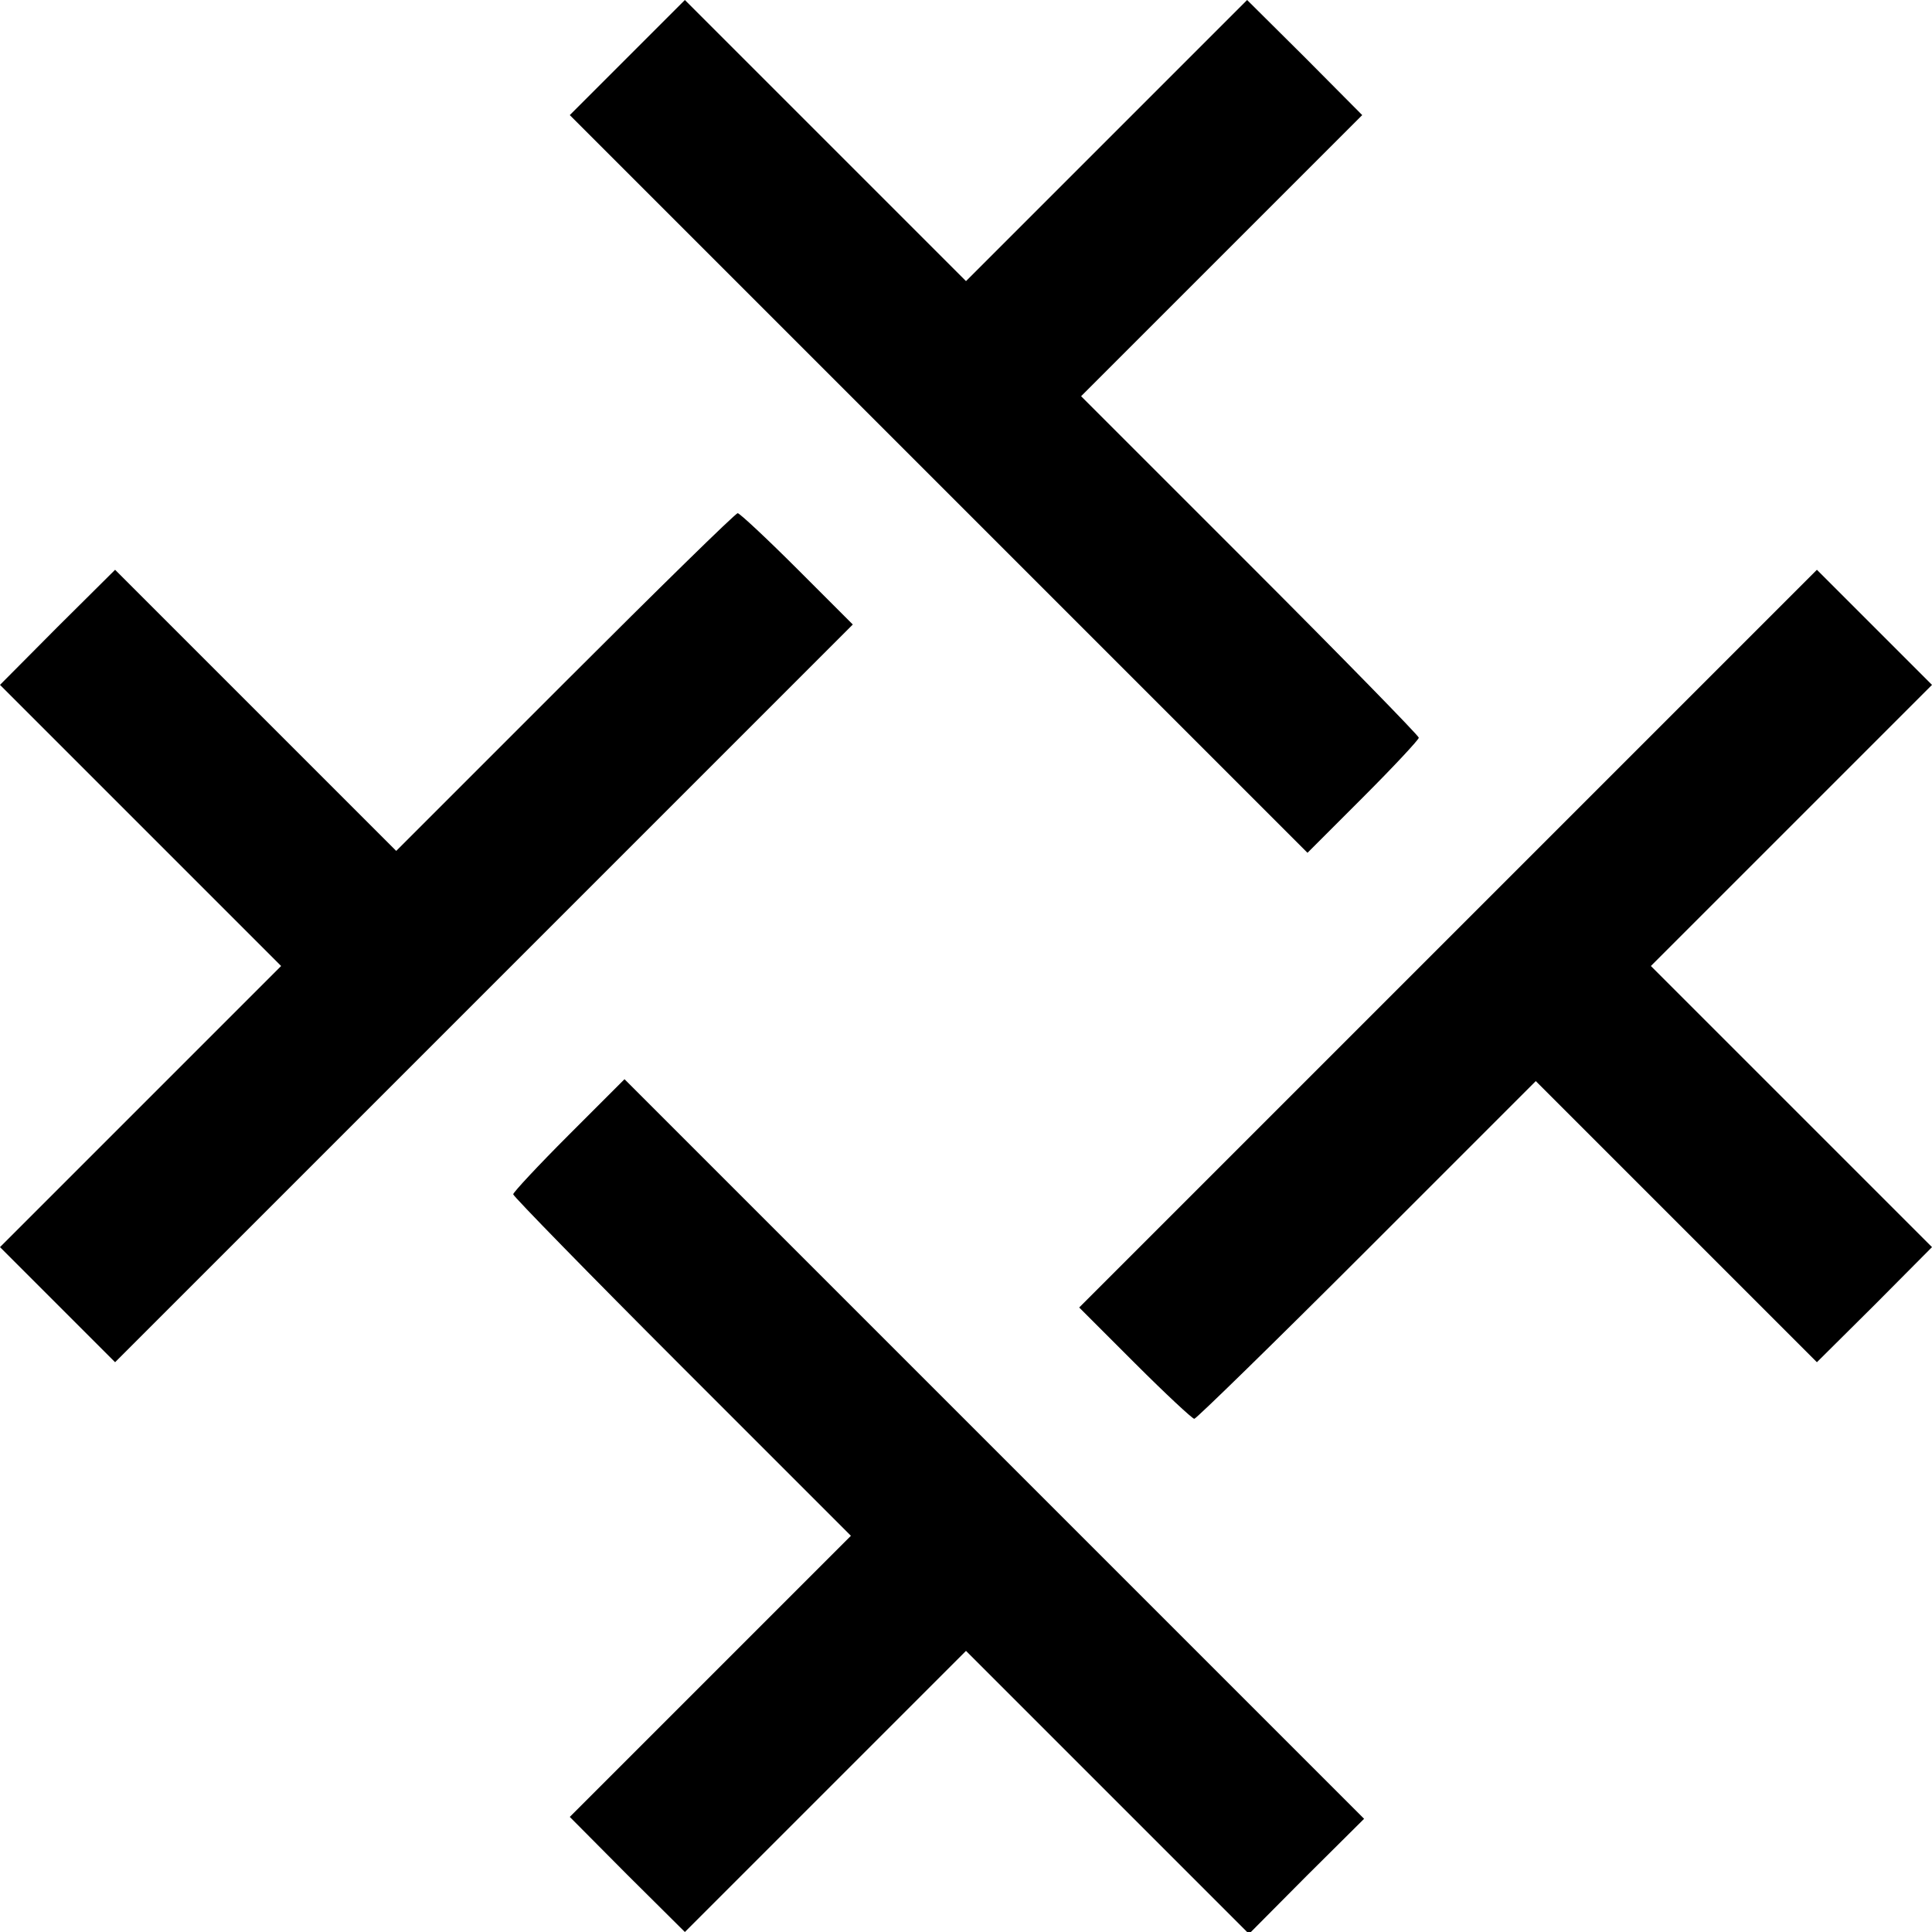 <?xml version="1.0" standalone="no"?>
<!DOCTYPE svg PUBLIC "-//W3C//DTD SVG 20010904//EN"
 "http://www.w3.org/TR/2001/REC-SVG-20010904/DTD/svg10.dtd">
<svg version="1.0" xmlns="http://www.w3.org/2000/svg"
 width="512pt" height="512pt" viewBox="0 0 512 512"
 preserveAspectRatio="xMidYMid meet">

<g transform="translate(0,512) scale(0.1,-0.1)"
fill="#000000" stroke="none">
<path d="M1662 4967 l-152 -152 978 -978 977 -977 148 148 c81 81 147 152 147
157 0 5 -201 211 -447 457 l-448 448 373 373 372 372 -152 153 -153 152 -372
-372 -373 -373 -373 373 -372 372 -153 -153z"/>
<path d="M1498 3313 l-448 -448 -373 373 -372 372 -153 -152 -152 -153 372
-372 373 -373 -373 -373 -372 -372 153 -153 152 -152 978 978 977 977 -148
148 c-81 81 -152 147 -157 147 -6 0 -211 -201 -457 -447z"/>
<path d="M3837 2632 l-977 -977 148 -148 c81 -81 152 -147 157 -147 5 0 211
201 457 447 l448 448 373 -373 372 -372 153 152 152 153 -372 372 -373 373
373 373 372 372 -153 153 -152 152 -978 -978z"/>
<path d="M1507 2112 c-81 -81 -147 -152 -147 -157 0 -5 201 -211 447 -457
l448 -448 -373 -373 -372 -372 152 -153 153 -152 372 372 373 373 375 -375
375 -375 152 153 153 152 -980 980 -980 980 -148 -148z"/>
</g>
</svg>
